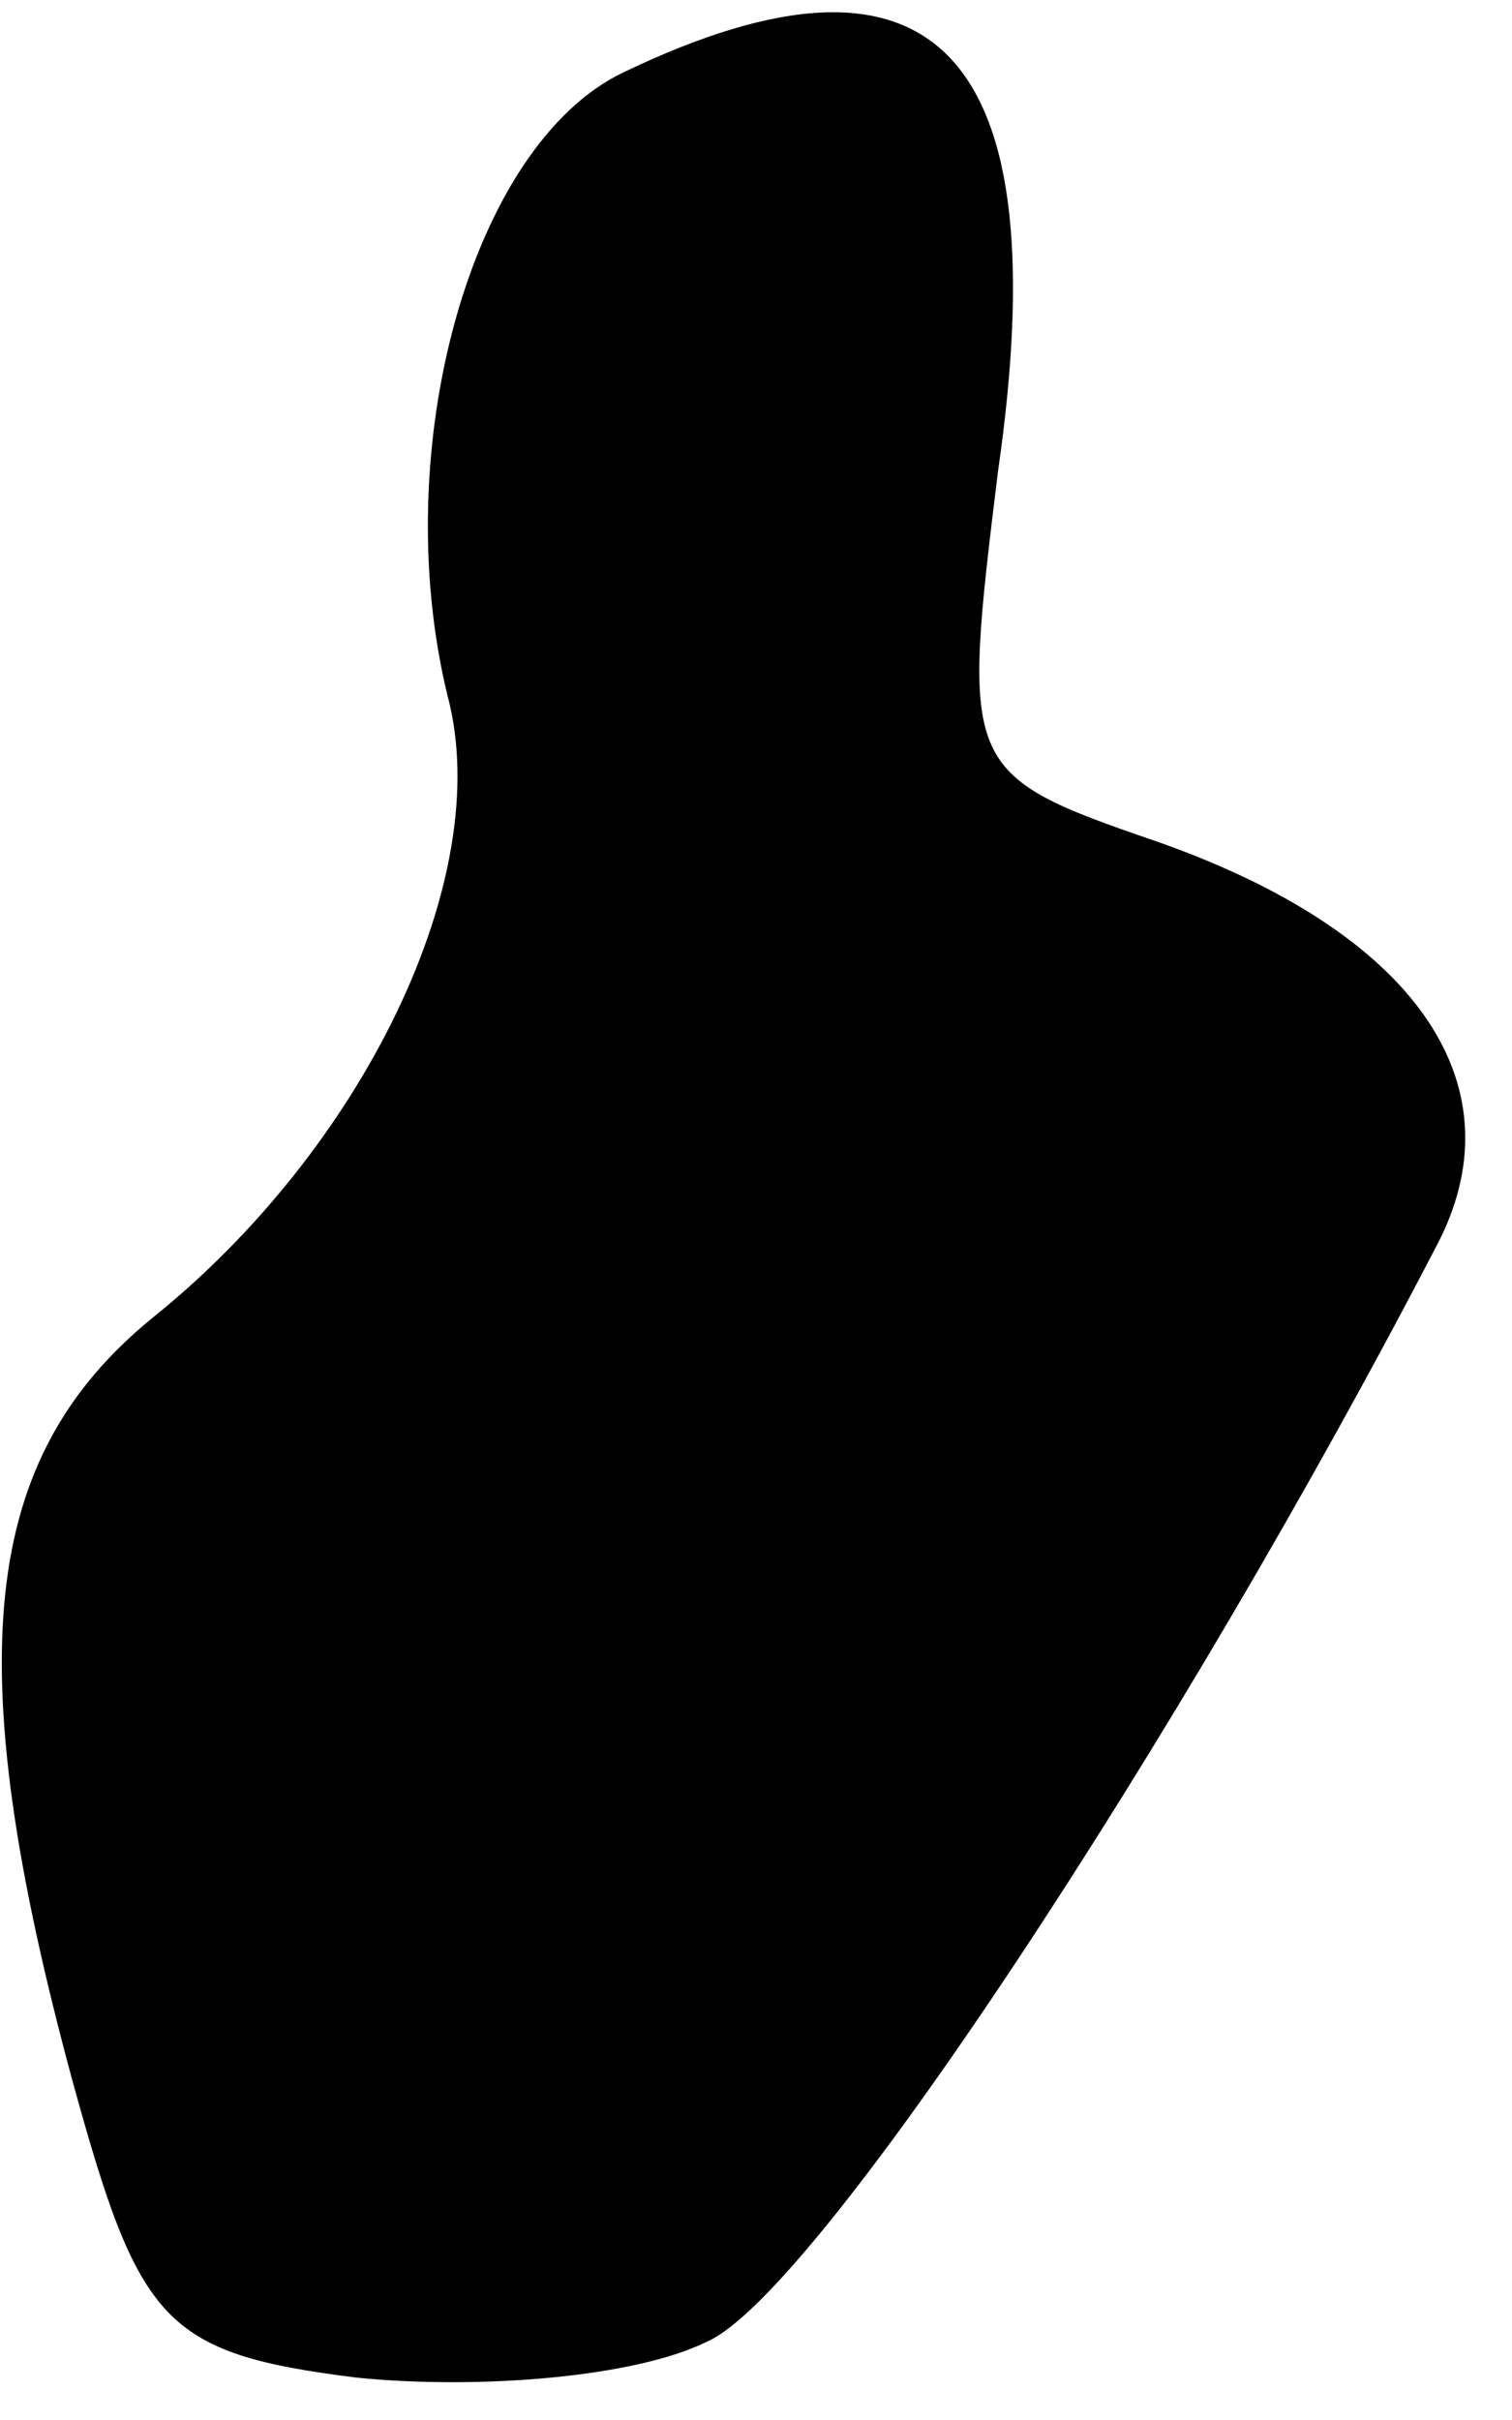 <?xml version="1.0" standalone="no"?>
<!DOCTYPE svg PUBLIC "-//W3C//DTD SVG 20010904//EN"
 "http://www.w3.org/TR/2001/REC-SVG-20010904/DTD/svg10.dtd">
<svg version="1.0" xmlns="http://www.w3.org/2000/svg"
 width="25pt" height="40pt" viewBox="0 0 25 40"
 preserveAspectRatio="xMidYMid meet">
<g transform="translate(0,40) scale(0.1,-0.1)"
fill="#000000" stroke="none">
<path fill="#000000" stroke="none" d="M103 388 c-25 -12 -39 -62 -29 -103 8
-30 -14 -75 -49 -103 -28 -23 -32 -56 -13 -126 11 -40 15 -45 47 -49 20 -2 46
0 58 6 18 8 78 99 121 182 13 26 -4 51 -47 66 -32 11 -32 12 -26 61 10 69 -10
91 -62 66z"/>
</g>
</svg>
